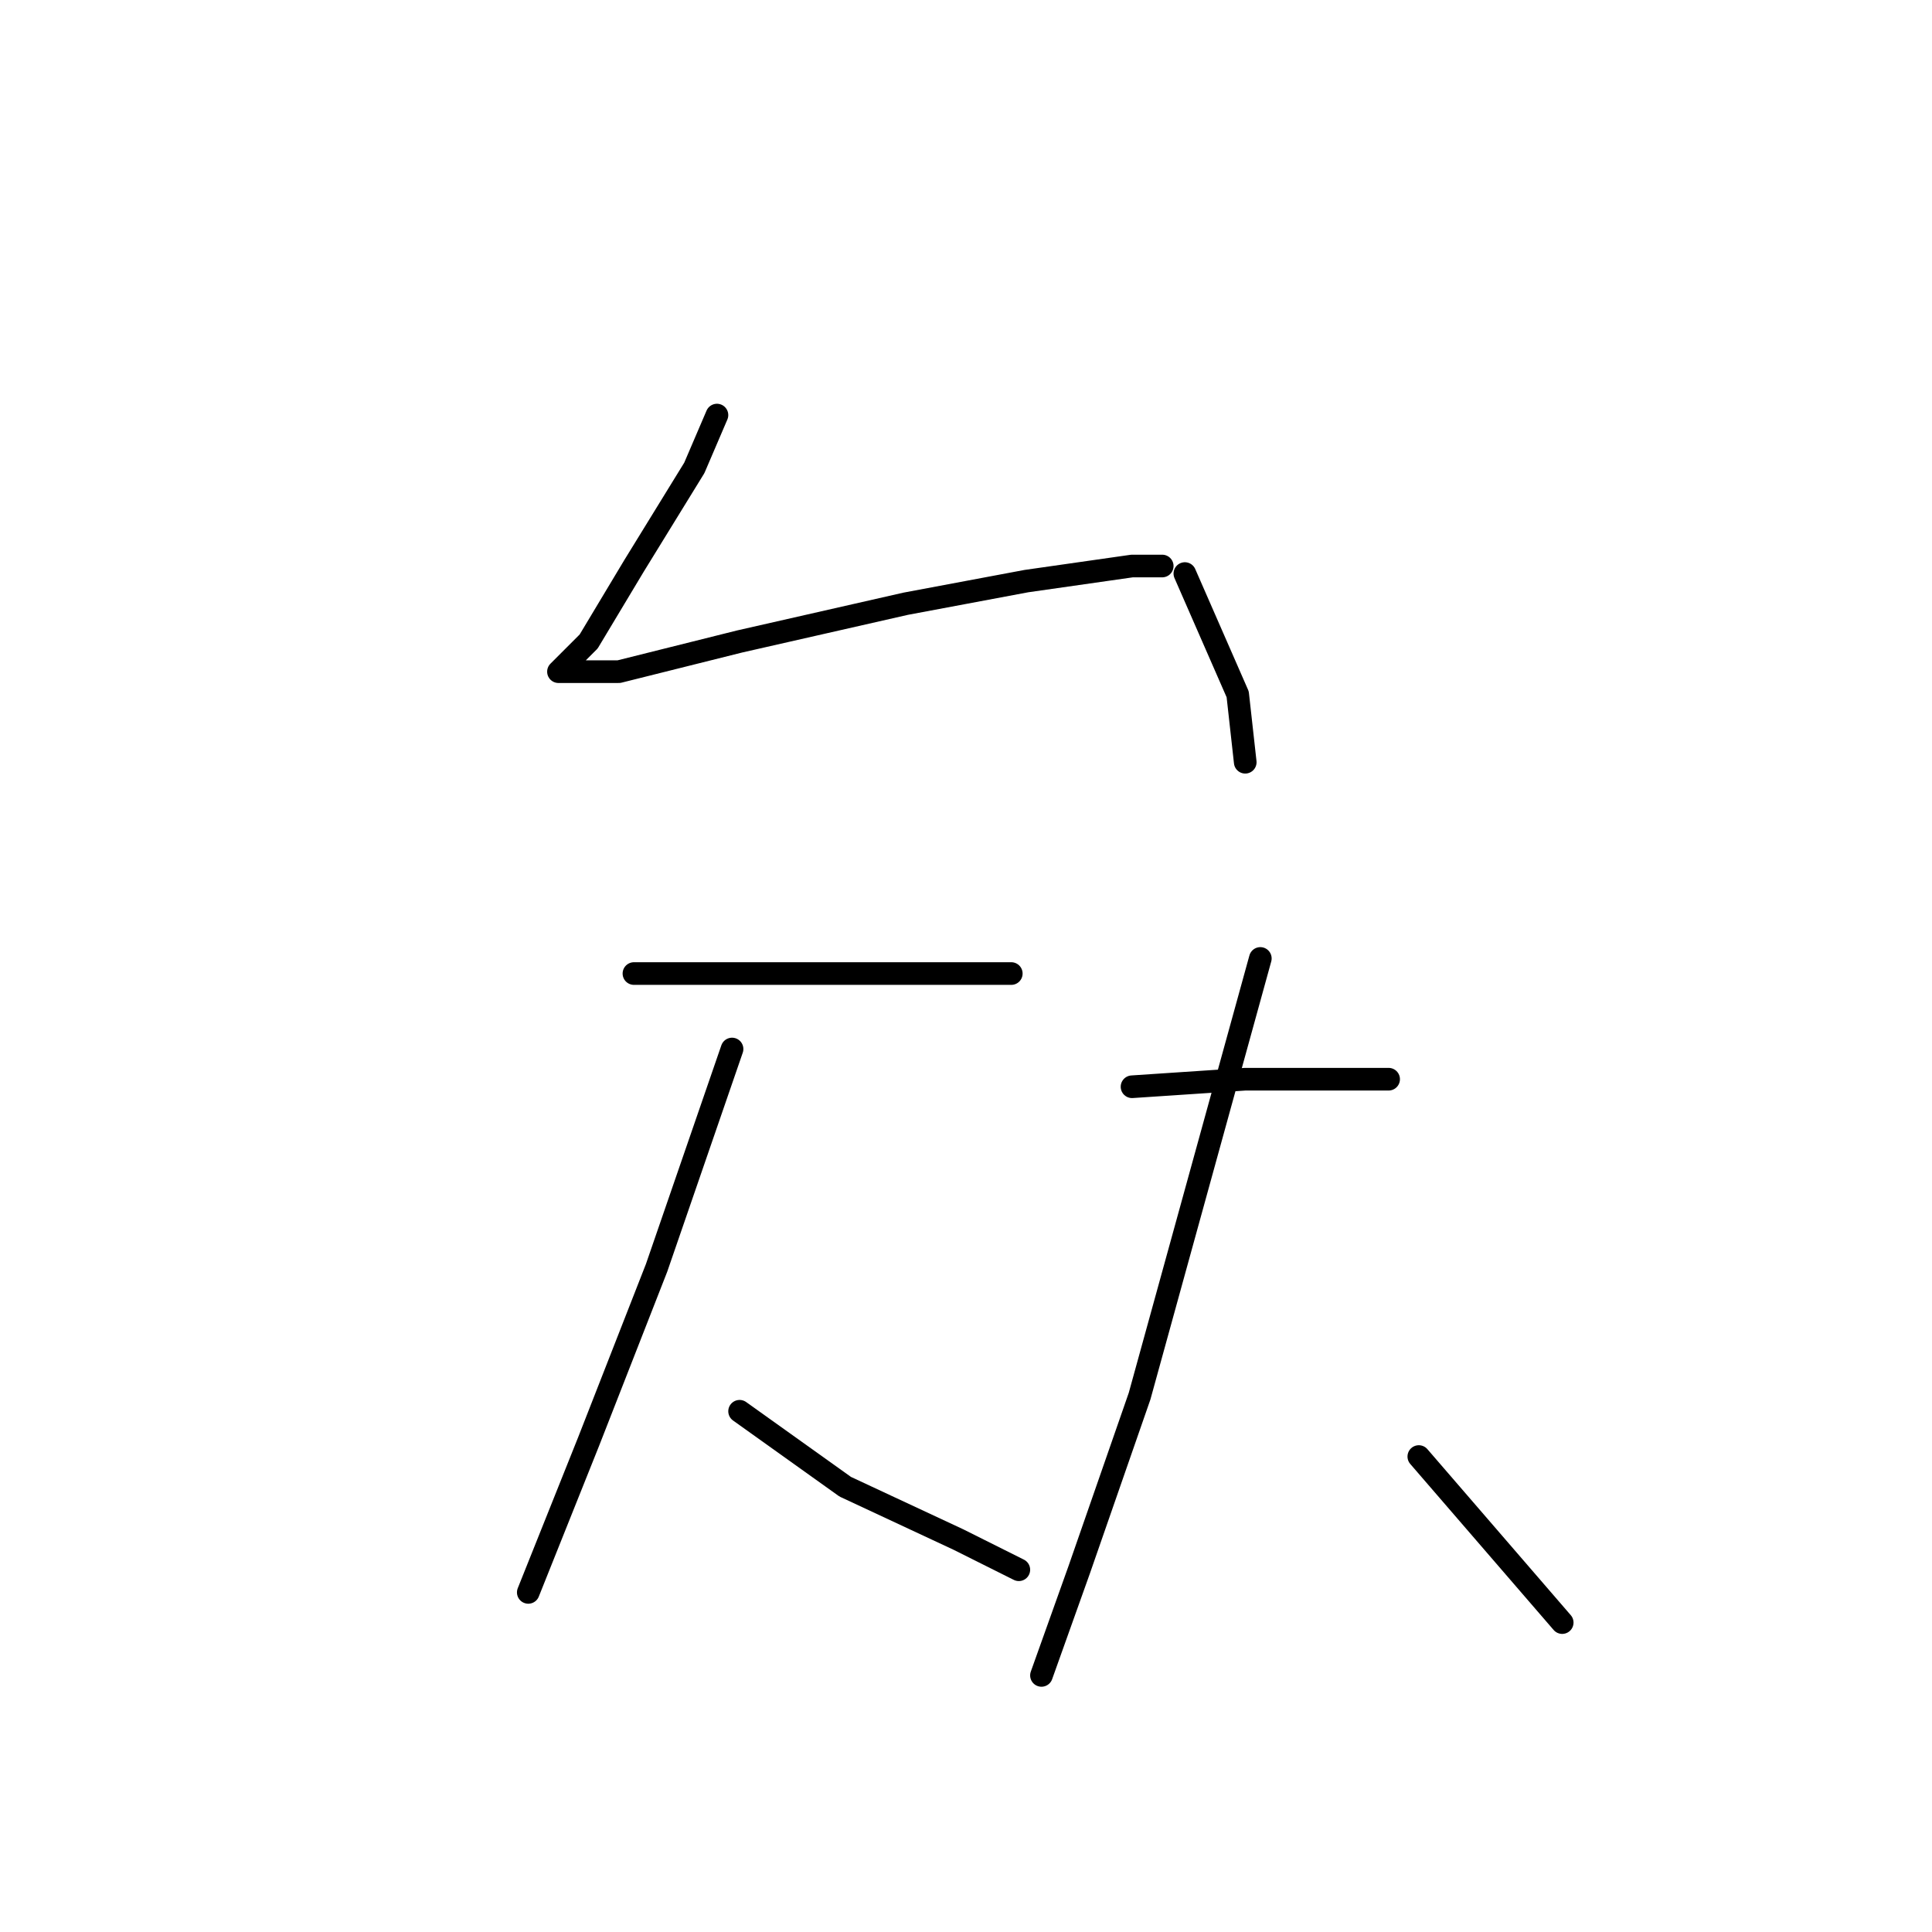 <?xml version="1.0" standalone="no"?>
    <svg width="256" height="256" xmlns="http://www.w3.org/2000/svg" version="1.1">
    <polyline stroke="black" stroke-width="3" stroke-linecap="round" fill="transparent" stroke-linejoin="round" points="95 55 92 62 84 75 78 85 75 88 74 89 82 89 98 85 120 80 136 77 150 75 154 75 154 75 " />
        <polyline stroke="black" stroke-width="3" stroke-linecap="round" fill="transparent" stroke-linejoin="round" points="157 76 164 92 165 101 165 101 " />
        <polyline stroke="black" stroke-width="3" stroke-linecap="round" fill="transparent" stroke-linejoin="round" points="84 129 100 129 116 129 129 129 134 129 134 129 " />
        <polyline stroke="black" stroke-width="3" stroke-linecap="round" fill="transparent" stroke-linejoin="round" points="97 139 87 168 78 191 72 206 70 211 70 211 " />
        <polyline stroke="black" stroke-width="3" stroke-linecap="round" fill="transparent" stroke-linejoin="round" points="98 187 112 197 127 204 135 208 135 208 " />
        <polyline stroke="black" stroke-width="3" stroke-linecap="round" fill="transparent" stroke-linejoin="round" points="150 144 165 143 179 143 184 143 184 143 " />
        <polyline stroke="black" stroke-width="3" stroke-linecap="round" fill="transparent" stroke-linejoin="round" points="167 127 159 156 151 185 143 208 138 222 138 222 " />
        <polyline stroke="black" stroke-width="3" stroke-linecap="round" fill="transparent" stroke-linejoin="round" points="188 193 207 215 207 215 " />
        </svg>